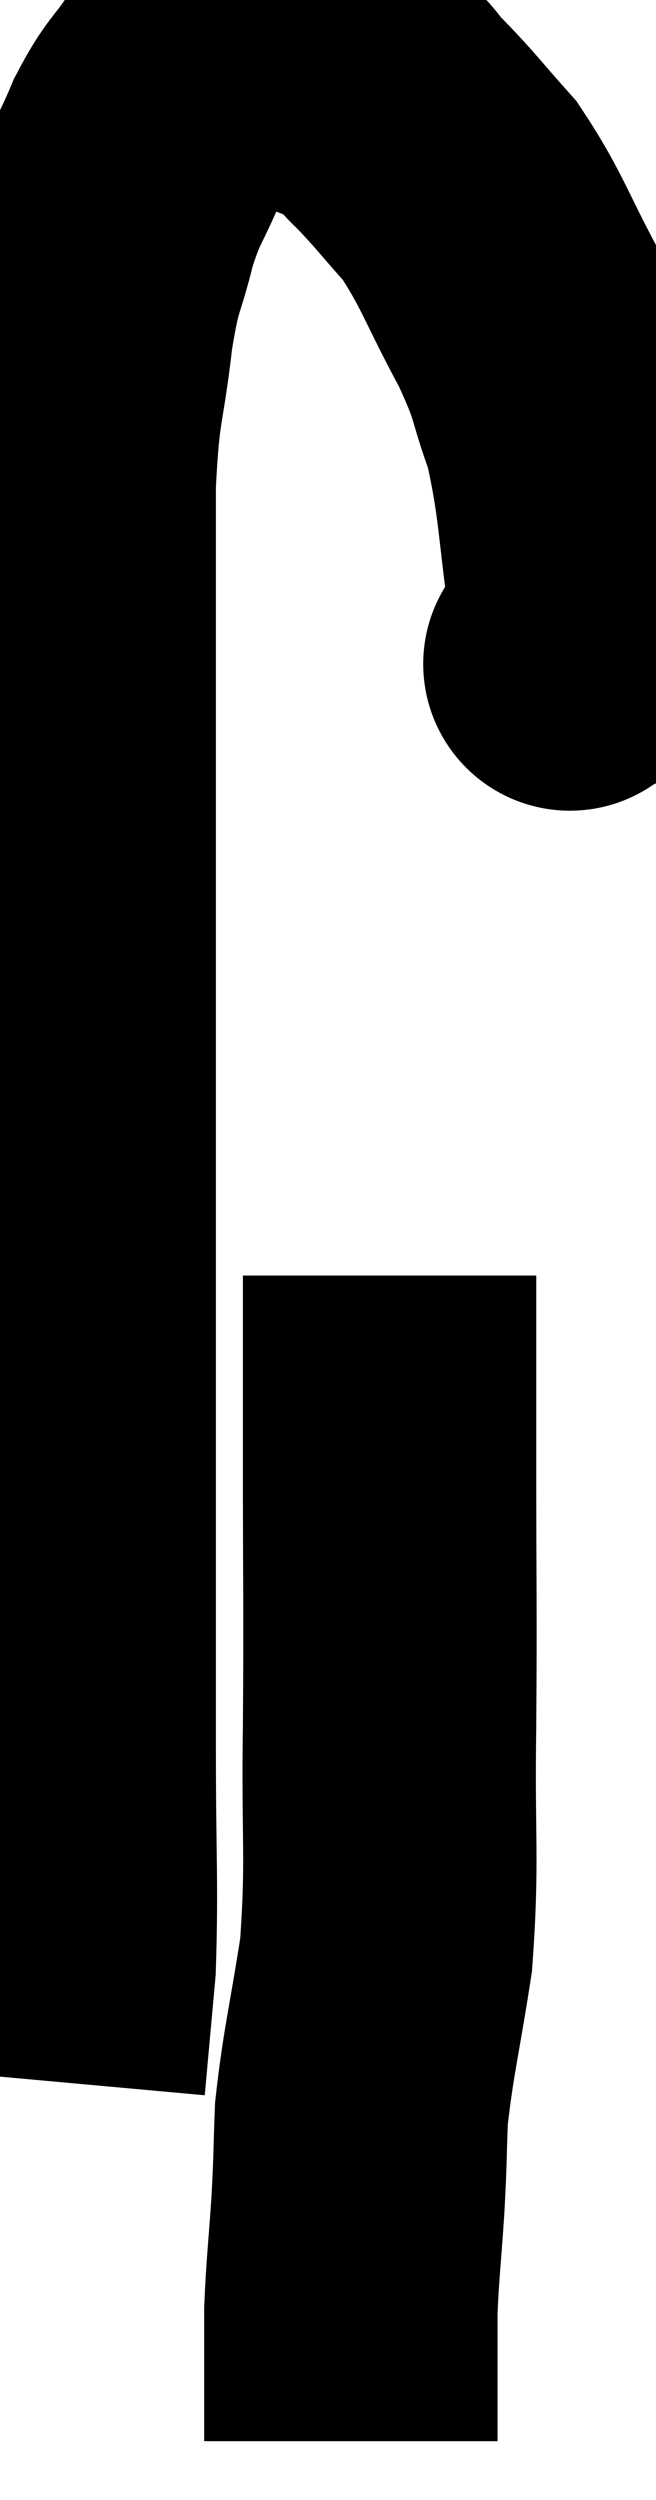<svg xmlns="http://www.w3.org/2000/svg" viewBox="16.34 4.967 11.181 42.593" width="11.181" height="42.593"><path d="M 26.1 16.2 C 26.1 16.2, 25.995 16.38, 26.1 16.2 C 26.31 15.84, 26.535 16.47, 26.52 15.48 C 26.28 13.86, 26.325 13.5, 26.04 12.24 C 25.71 11.34, 25.845 11.445, 25.38 10.44 C 24.78 9.33, 24.735 9.06, 24.18 8.22 C 23.67 7.65, 23.595 7.53, 23.16 7.08 C 22.8 6.75, 22.935 6.69, 22.44 6.42 C 21.81 6.21, 21.72 6.105, 21.18 6 C 20.73 6, 20.685 5.925, 20.28 6 C 19.92 6.15, 19.92 5.955, 19.56 6.3 C 19.2 6.84, 19.17 6.75, 18.84 7.38 C 18.54 8.1, 18.495 8.025, 18.24 8.82 C 18.03 9.69, 18 9.465, 17.82 10.56 C 17.67 11.88, 17.595 11.7, 17.52 13.2 C 17.52 14.88, 17.52 14.94, 17.52 16.56 C 17.52 18.12, 17.52 17.94, 17.52 19.68 C 17.52 21.6, 17.52 21.48, 17.52 23.52 C 17.52 25.68, 17.52 25.8, 17.52 27.84 C 17.52 29.76, 17.52 29.94, 17.52 31.68 C 17.52 33.24, 17.52 33.105, 17.52 34.8 C 17.52 36.63, 17.565 37.05, 17.52 38.46 C 17.43 39.45, 17.385 39.945, 17.34 40.44 L 17.34 40.44" fill="none" stroke="black" stroke-width="5"></path><path d="M 22.98 26.7 C 22.98 28.29, 22.98 27.96, 22.98 29.88 C 22.98 32.13, 22.995 32.28, 22.98 34.38 C 22.95 36.33, 23.04 36.63, 22.92 38.28 C 22.71 39.63, 22.62 39.915, 22.5 40.98 C 22.47 41.76, 22.485 41.7, 22.44 42.54 C 22.38 43.44, 22.35 43.62, 22.32 44.34 C 22.32 44.88, 22.32 44.985, 22.32 45.42 C 22.32 45.75, 22.32 45.795, 22.32 46.08 C 22.32 46.32, 22.32 46.44, 22.32 46.56 L 22.32 46.56" fill="none" stroke="black" stroke-width="5"></path></svg>